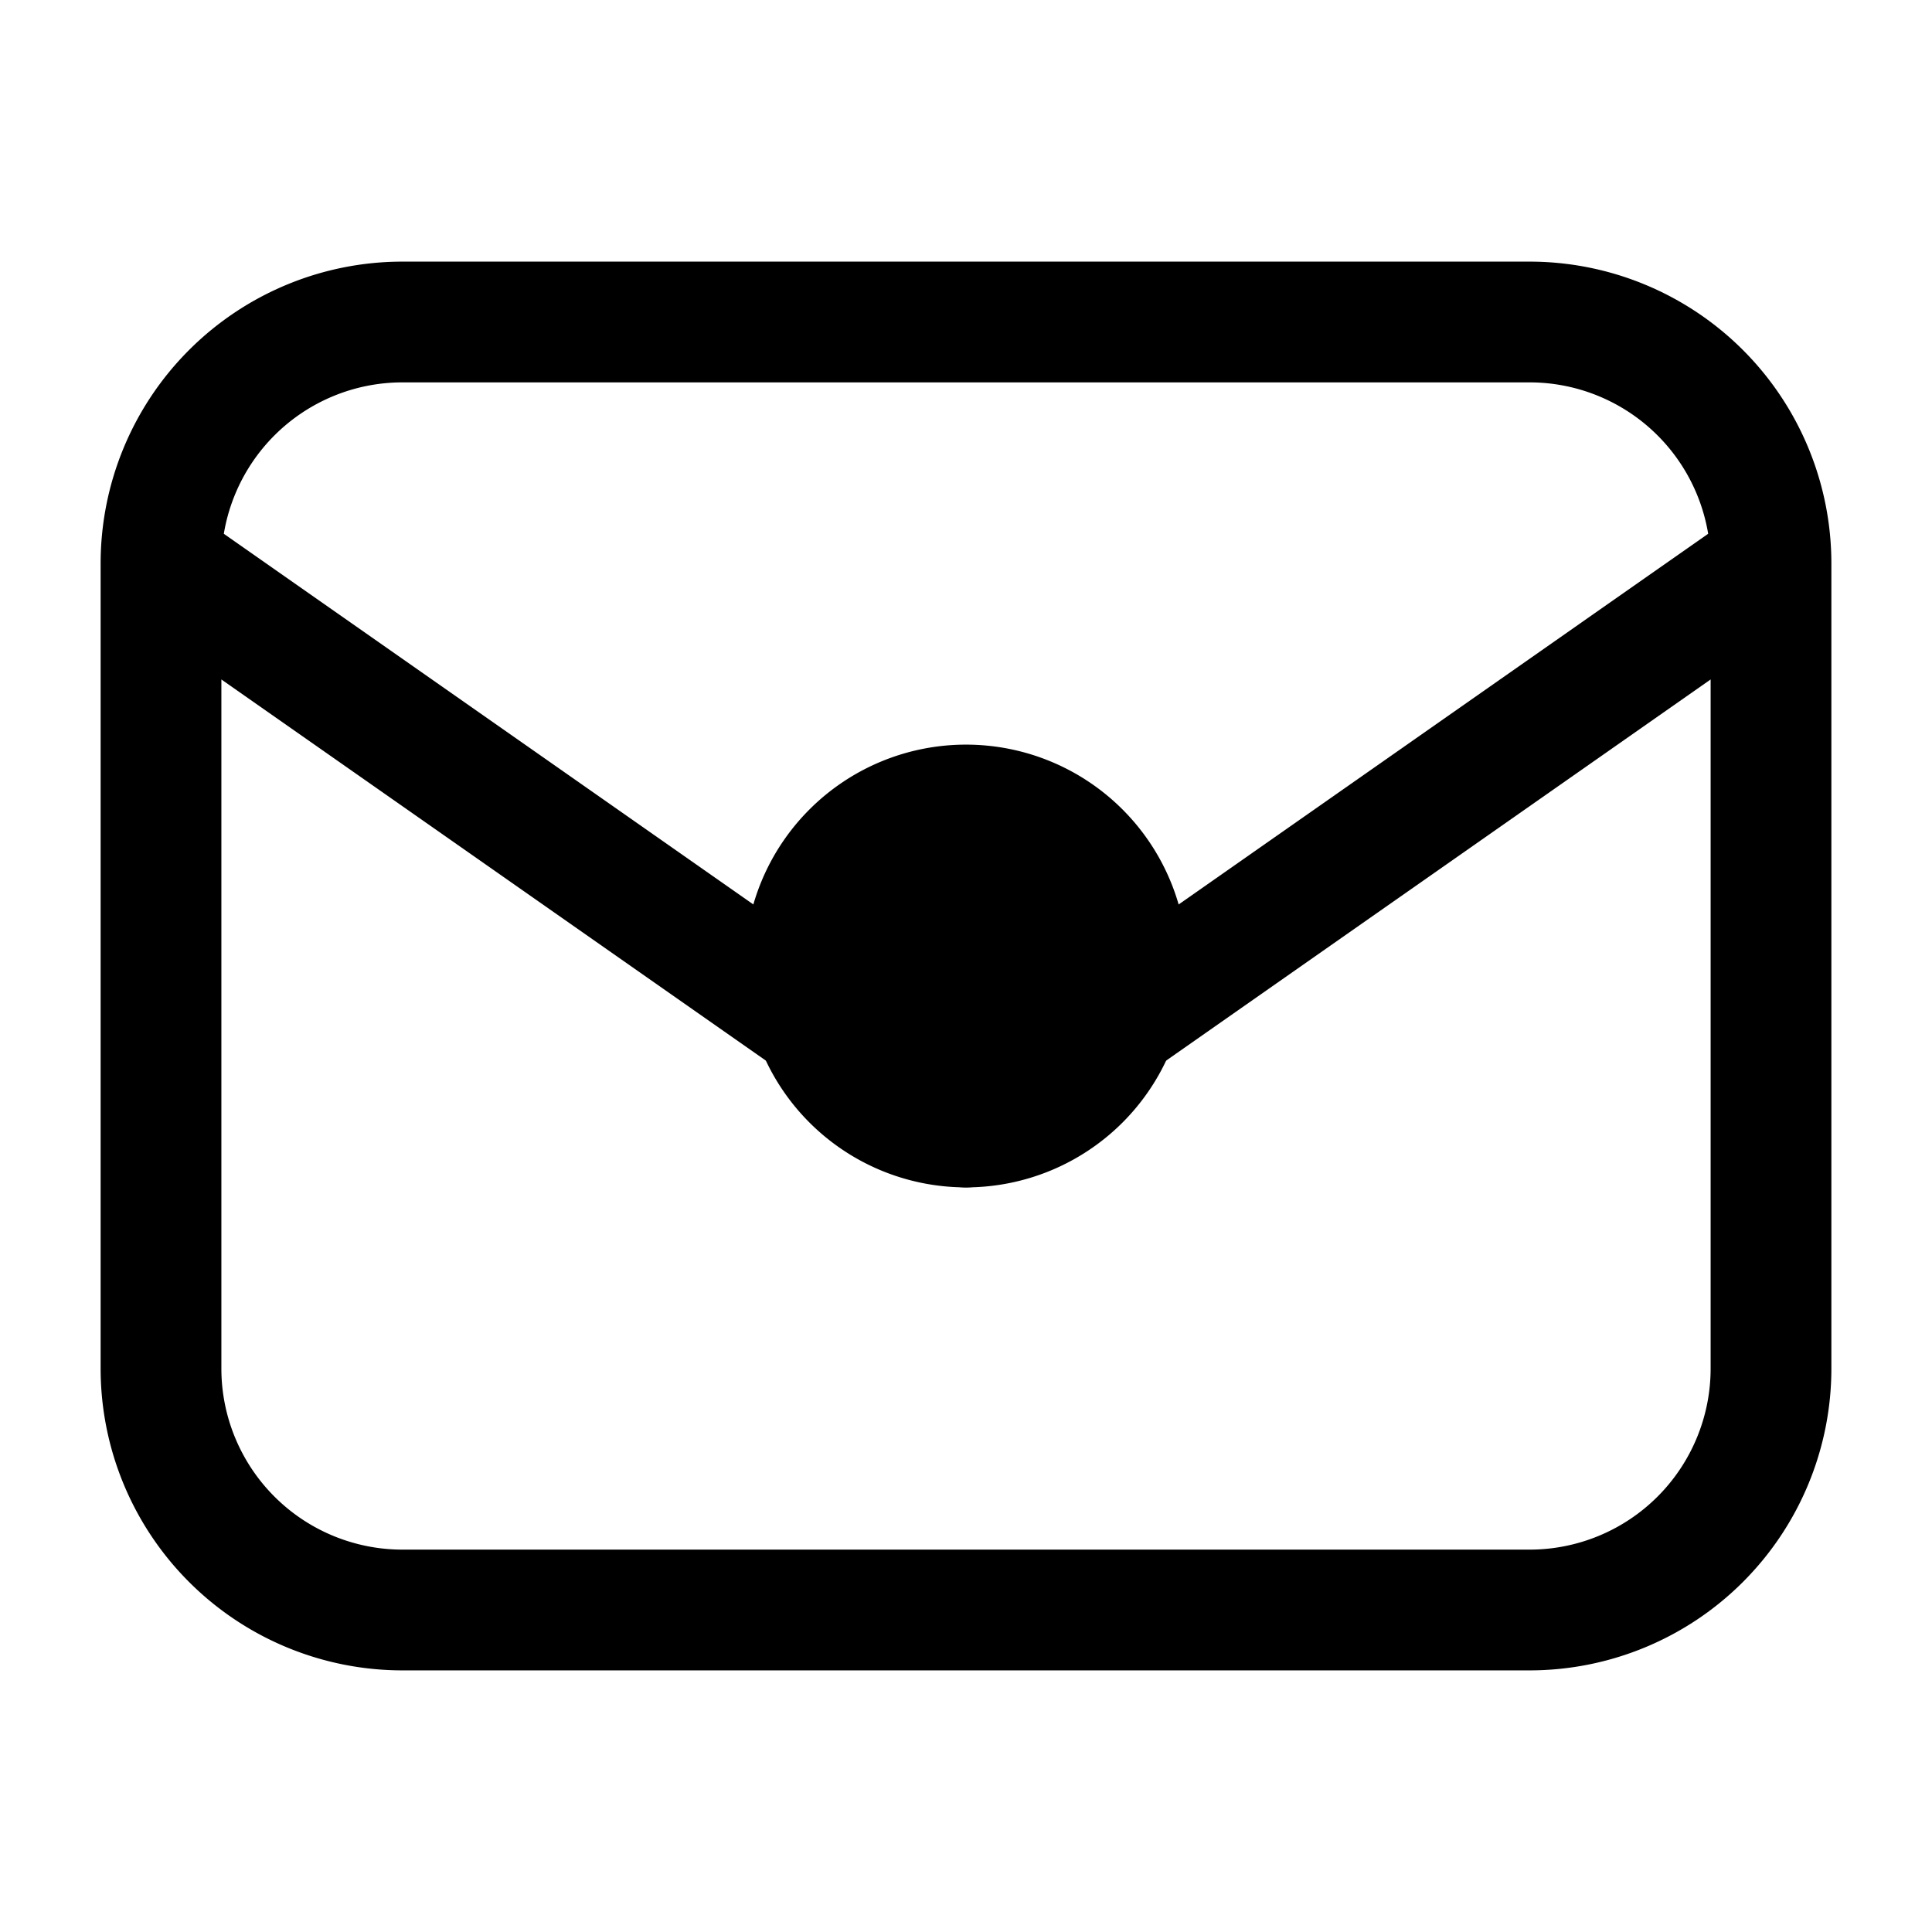 <svg xmlns="http://www.w3.org/2000/svg" fill="none" viewBox="0 0 24 24" stroke-width="1.5" stroke="currentColor" aria-hidden="true" data-slot="icon">
  <path fill="color(display-p3 .98 .561 .561)" d="M14 12a2 2 0 1 1-4 0 2 2 0 0 1 4 0Z"/>
  <path stroke-linecap="round" stroke-linejoin="round" d="M2 7v10a3 3 0 0 0 3 3h14a3 3 0 0 0 3-3V7M2 7l10 7 10-7M2 7a3 3 0 0 1 3-3h14a3 3 0 0 1 3 3"/>
</svg>
